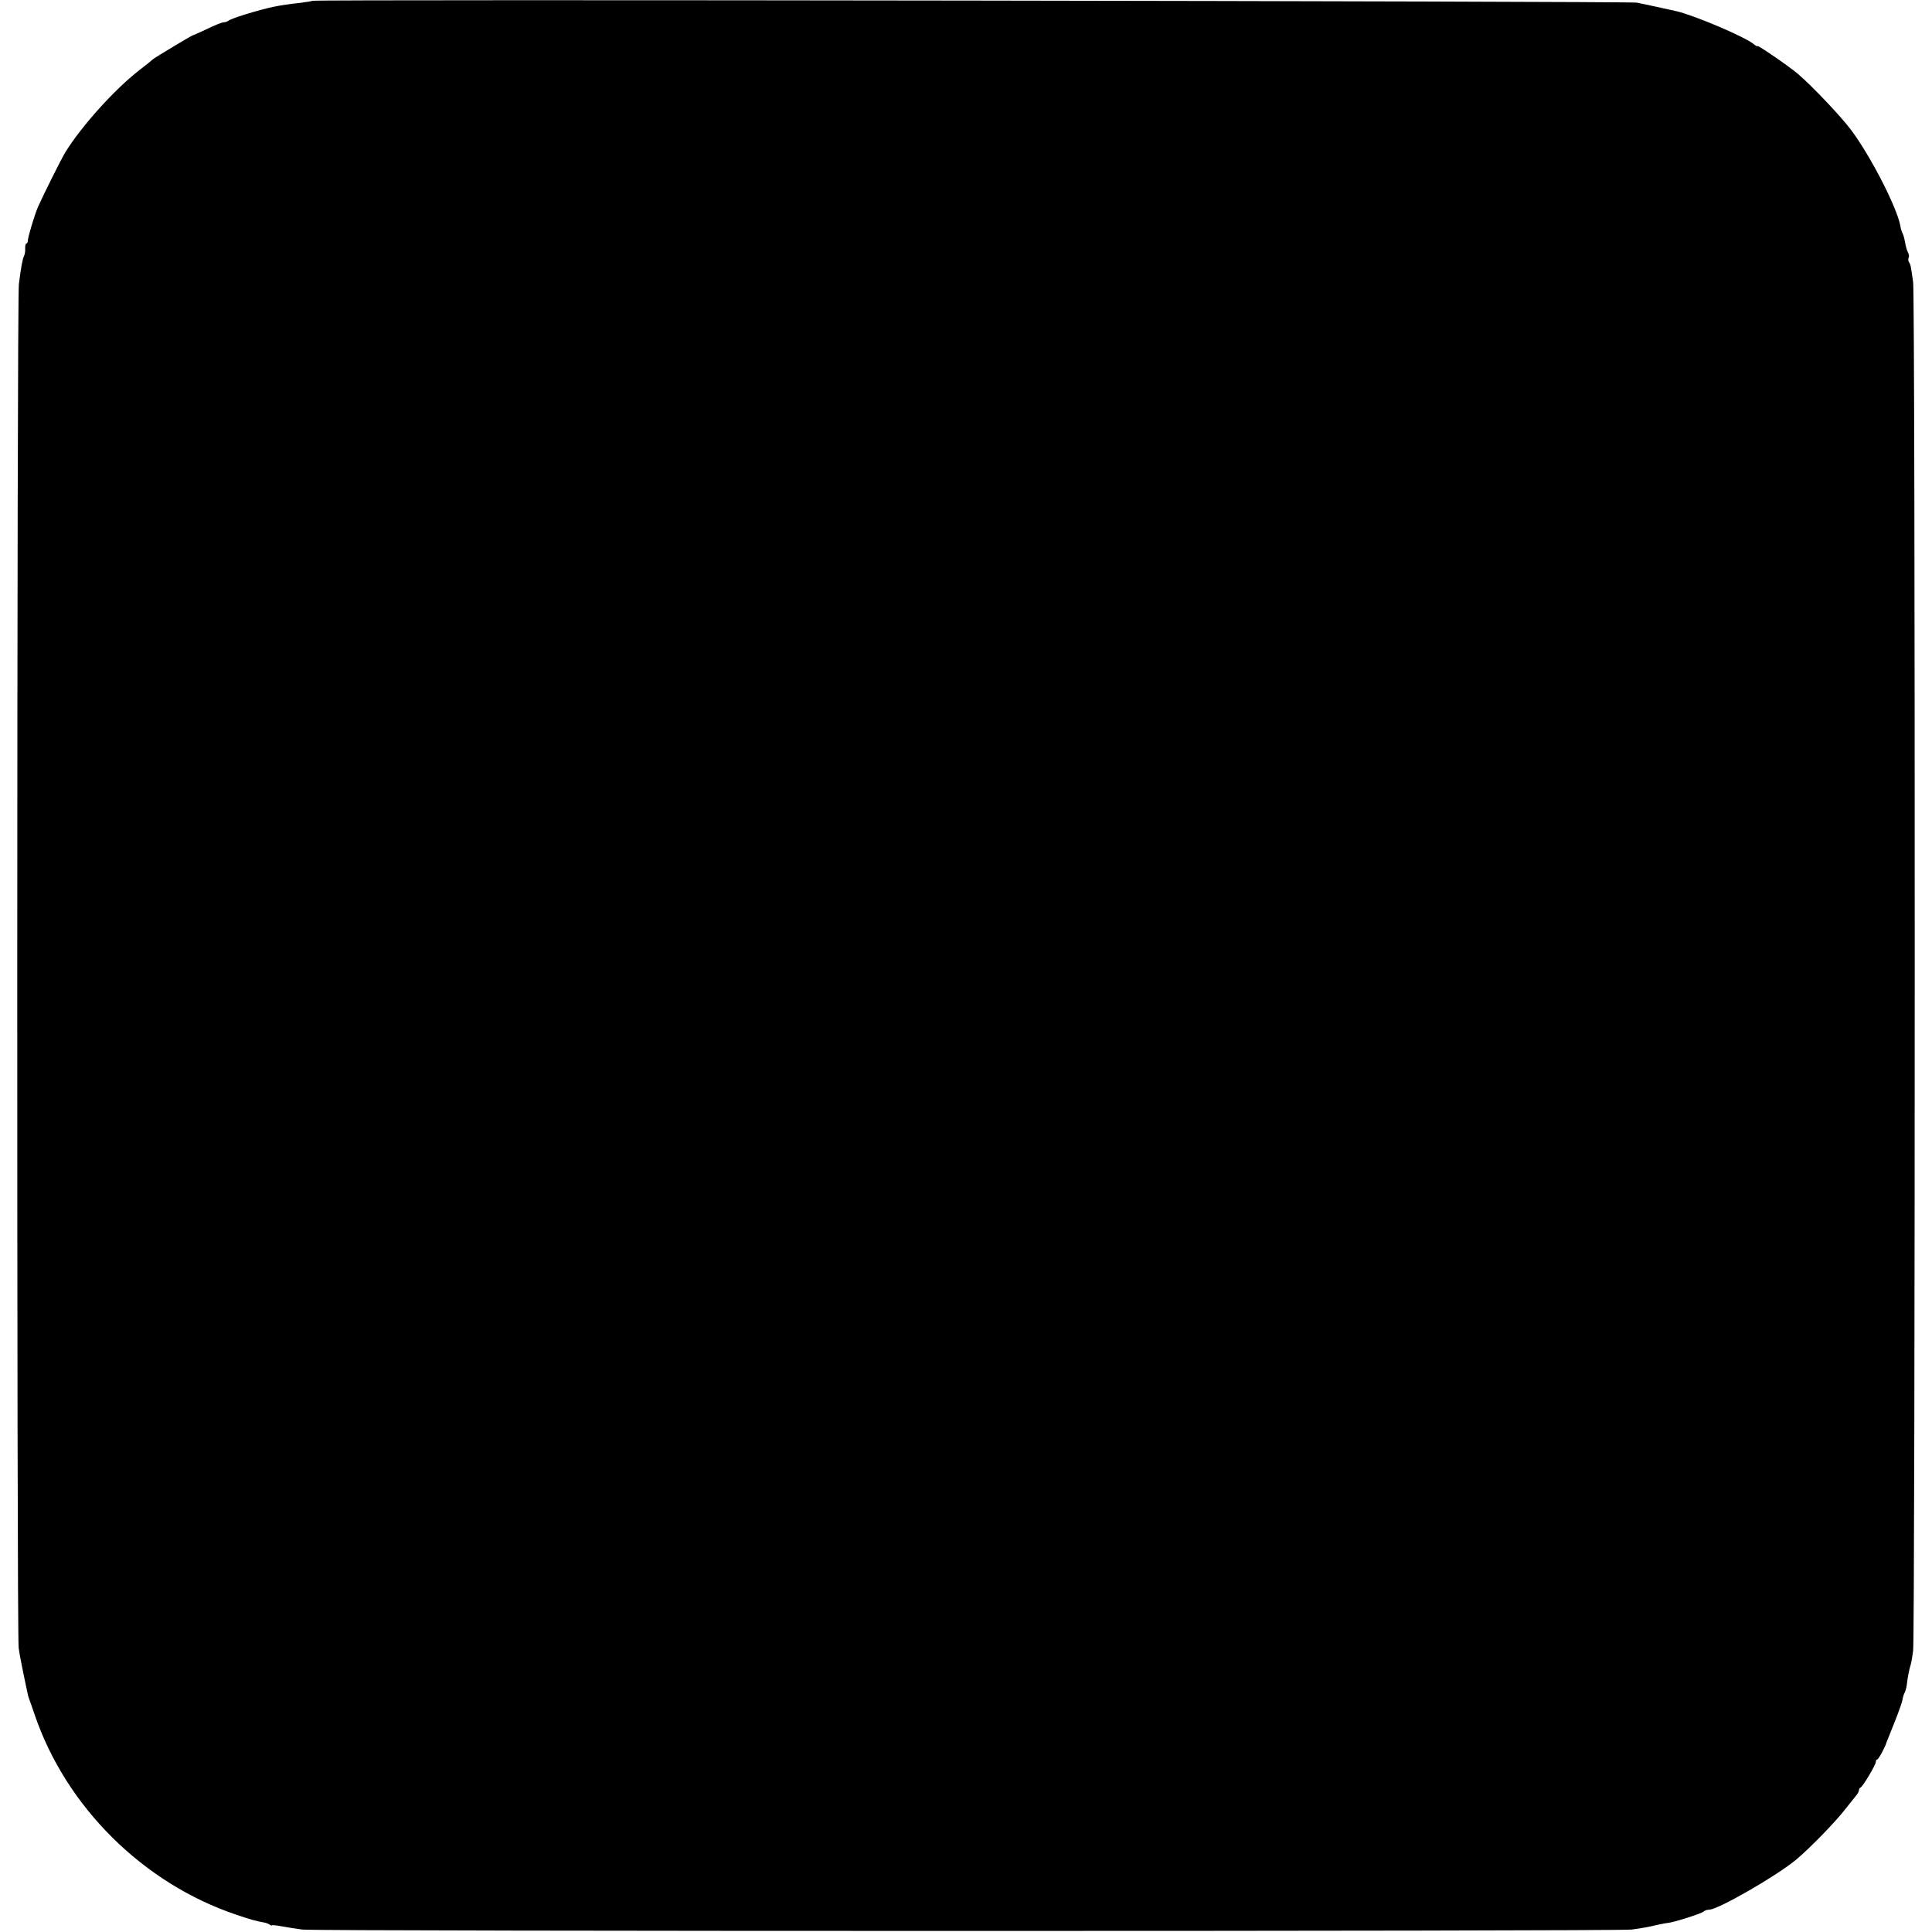 <?xml version="1.0" standalone="no"?>
<!DOCTYPE svg PUBLIC "-//W3C//DTD SVG 20010904//EN"
 "http://www.w3.org/TR/2001/REC-SVG-20010904/DTD/svg10.dtd">
<svg version="1.0" xmlns="http://www.w3.org/2000/svg"
 width="952pt" height="952pt" viewBox="0 0 952 952"
 preserveAspectRatio="xMidYMid meet">
<g transform="translate(0,952) scale(0.1,-0.1)"
fill="#000000" stroke="none">
<path d="M1539 9516 c-2 -2 -29 -6 -59 -10 -109 -12 -153 -21 -275 -58 -38
-12 -74 -25 -79 -30 -6 -4 -16 -8 -24 -8 -8 0 -44 -14 -80 -32 -37 -17 -69
-32 -72 -32 -6 -1 -181 -106 -195 -117 -5 -5 -37 -30 -70 -56 -121 -94 -283
-274 -363 -403 -21 -35 -106 -205 -135 -270 -17 -40 -50 -149 -50 -167 0 -7
-3 -13 -7 -13 -4 0 -6 -10 -6 -22 1 -13 -1 -30 -5 -38 -8 -16 -15 -53 -26
-140 -10 -68 -11 -6658 -1 -6720 3 -25 14 -81 23 -125 9 -44 18 -87 20 -95 1
-8 5 -22 8 -30 3 -8 16 -44 28 -80 155 -454 535 -831 994 -985 70 -24 96 -31
140 -39 6 -1 16 -5 23 -9 6 -5 12 -6 12 -4 0 2 21 0 48 -5 26 -5 72 -12 102
-16 74 -9 6480 -9 6550 0 58 8 85 13 135 25 17 4 37 7 45 8 26 2 165 46 175
56 5 5 17 9 27 9 43 0 330 165 428 246 67 56 191 183 240 246 27 34 54 68 60
75 5 7 10 16 10 22 0 5 4 11 8 13 11 5 75 111 75 126 0 6 3 12 7 12 6 0 40 62
46 85 2 6 19 48 38 95 19 47 37 97 40 112 2 15 8 33 12 39 3 6 8 23 10 38 3
32 13 82 19 98 2 6 8 38 12 70 10 75 11 6670 0 6743 -12 83 -12 84 -20 98 -5
6 -5 16 -2 22 3 5 2 18 -4 27 -5 10 -11 32 -14 50 -3 17 -8 37 -12 43 -3 5 -9
23 -11 37 -17 92 -146 343 -243 473 -49 65 -188 213 -262 276 -39 34 -199 144
-199 137 0 -3 -8 1 -18 9 -38 34 -294 143 -382 163 -47 11 -161 35 -195 42
-40 7 -6518 17 -6526 9z"/>
</g>
</svg>
